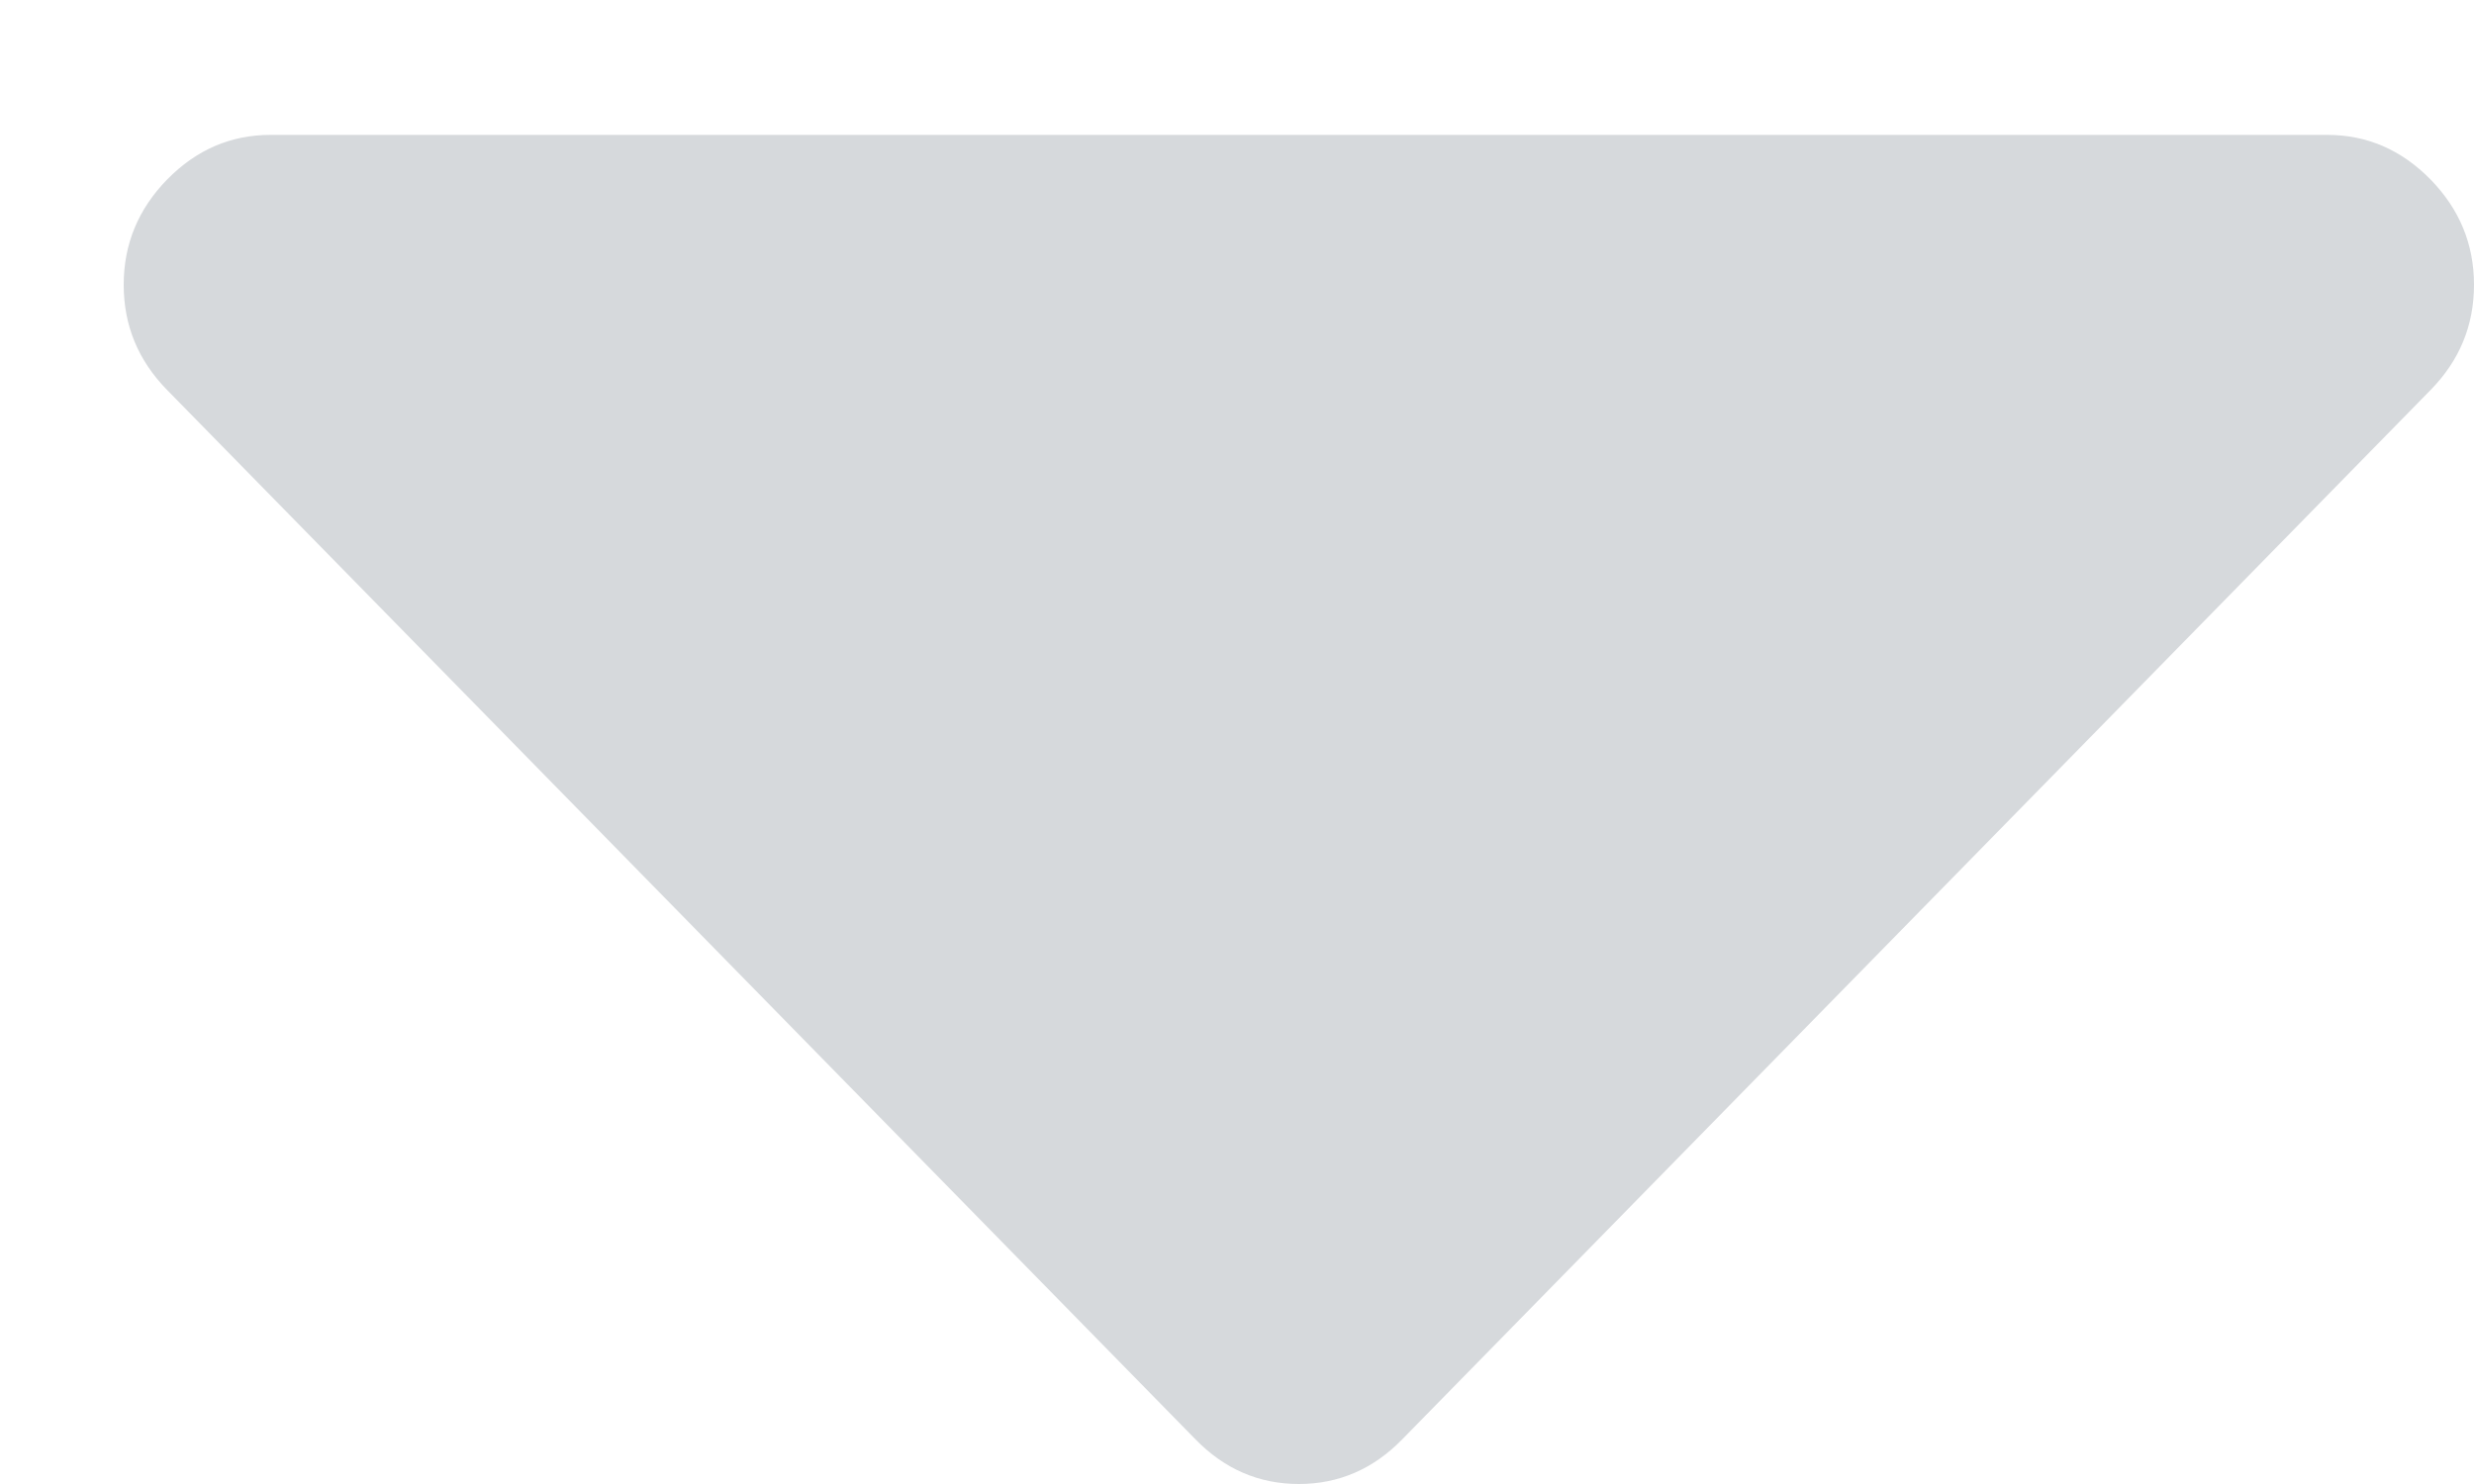 <svg width="15" height="9" viewBox="0 0 15 9" fill="none" xmlns="http://www.w3.org/2000/svg">
<path d="M14.109 0.818H1.641C1.399 0.818 1.191 0.908 1.014 1.088C0.838 1.268 0.75 1.481 0.75 1.727C0.75 1.974 0.838 2.187 1.014 2.366L7.249 8.73C7.425 8.91 7.634 9 7.875 9C8.116 9 8.325 8.91 8.501 8.73L14.736 2.366C14.912 2.187 15 1.974 15 1.727C15 1.481 14.912 1.268 14.736 1.088C14.559 0.908 14.351 0.818 14.109 0.818Z" fill="#D6D9DC"/>
</svg>